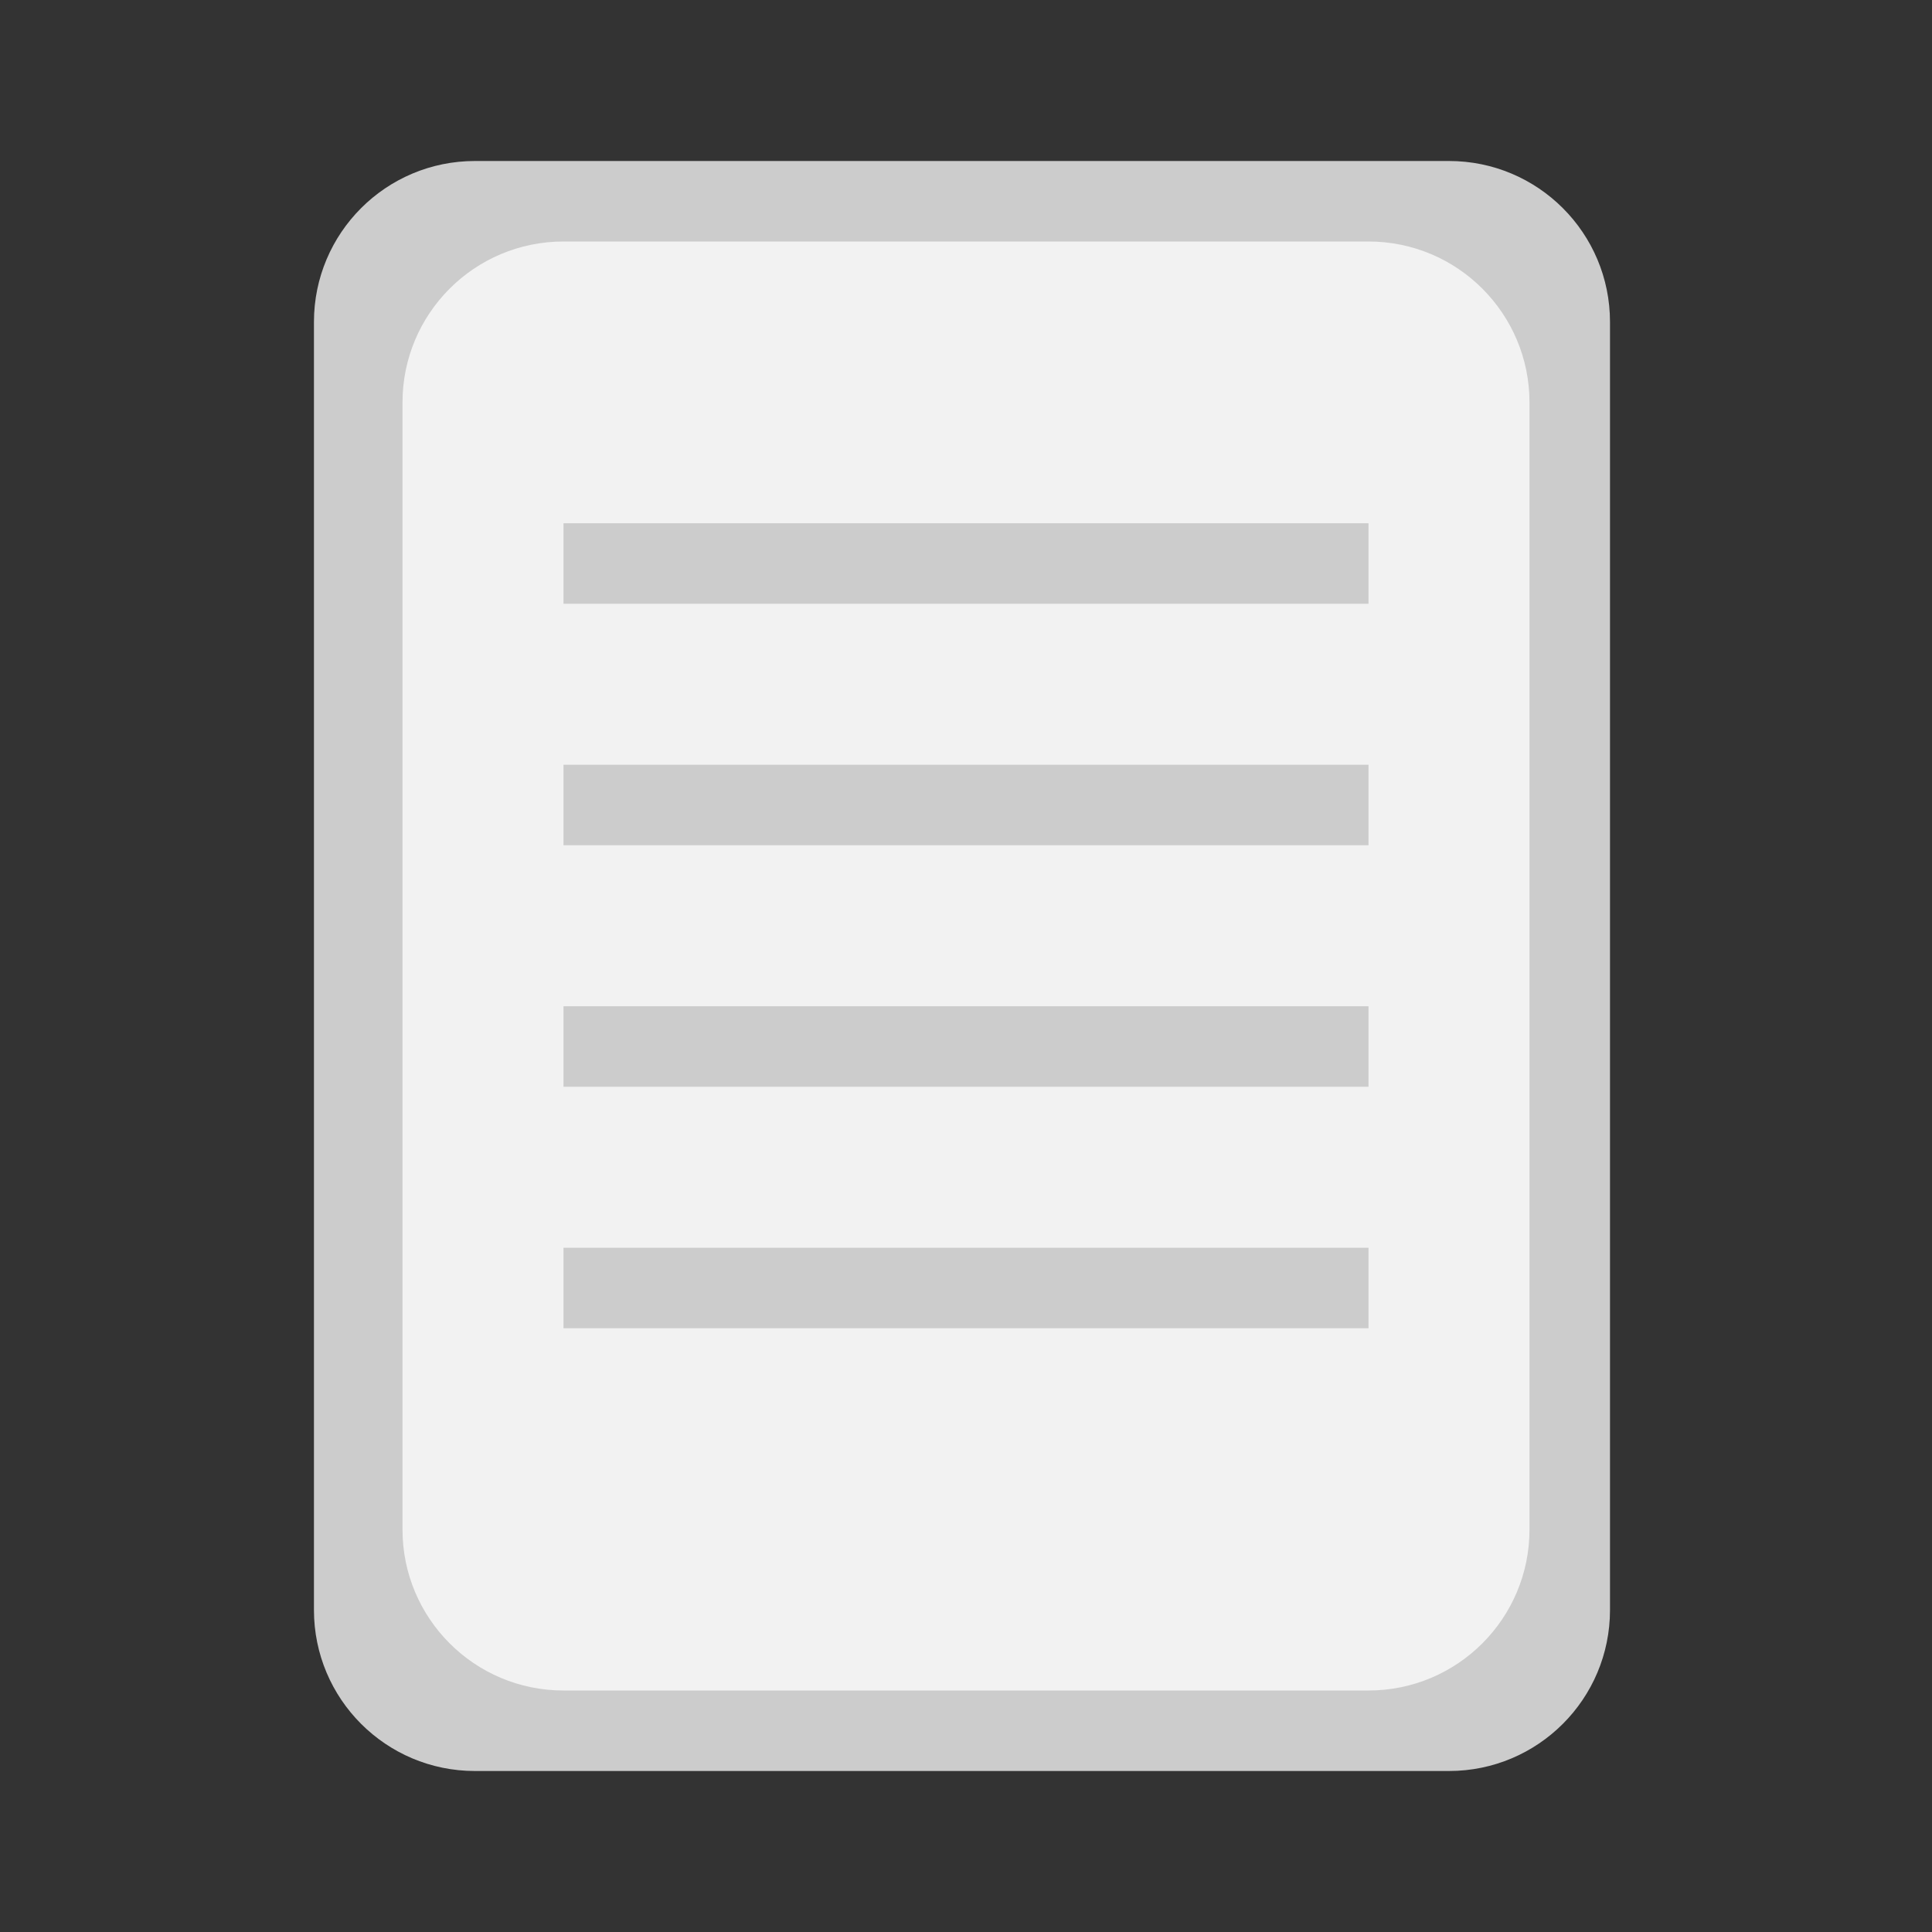 <svg width="24" height="24" viewBox="0 0 24 24" fill="none" xmlns="http://www.w3.org/2000/svg">
<rect x="0" y="0" width="24" height="24" fill="#333333" stroke="none"/>
<path d="M3.9 4C3.9 2.895 4.795 2 5.9 2H18C19.105 2 20 2.895 20 4V20C20 21.105 19.105 22 18 22H5.9C4.795 22 3.9 21.105 3.9 20V4Z" fill="#CCCCCC"/>
<path d="M5 5C5 3.895 5.895 3 7 3H17C18.105 3 19 3.895 19 5V19C19 20.105 18.105 21 17 21H7C5.895 21 5 20.105 5 19V5Z" fill="#F2F2F2"/>
<path d="M7 7L17 7" stroke="#CCCCCC"/>
<path d="M7 10L17 10" stroke="#CCCCCC"/>
<path d="M7 13L17 13" stroke="#CCCCCC"/>
<path d="M7 16L17 16" stroke="#CCCCCC"/>
</svg>
